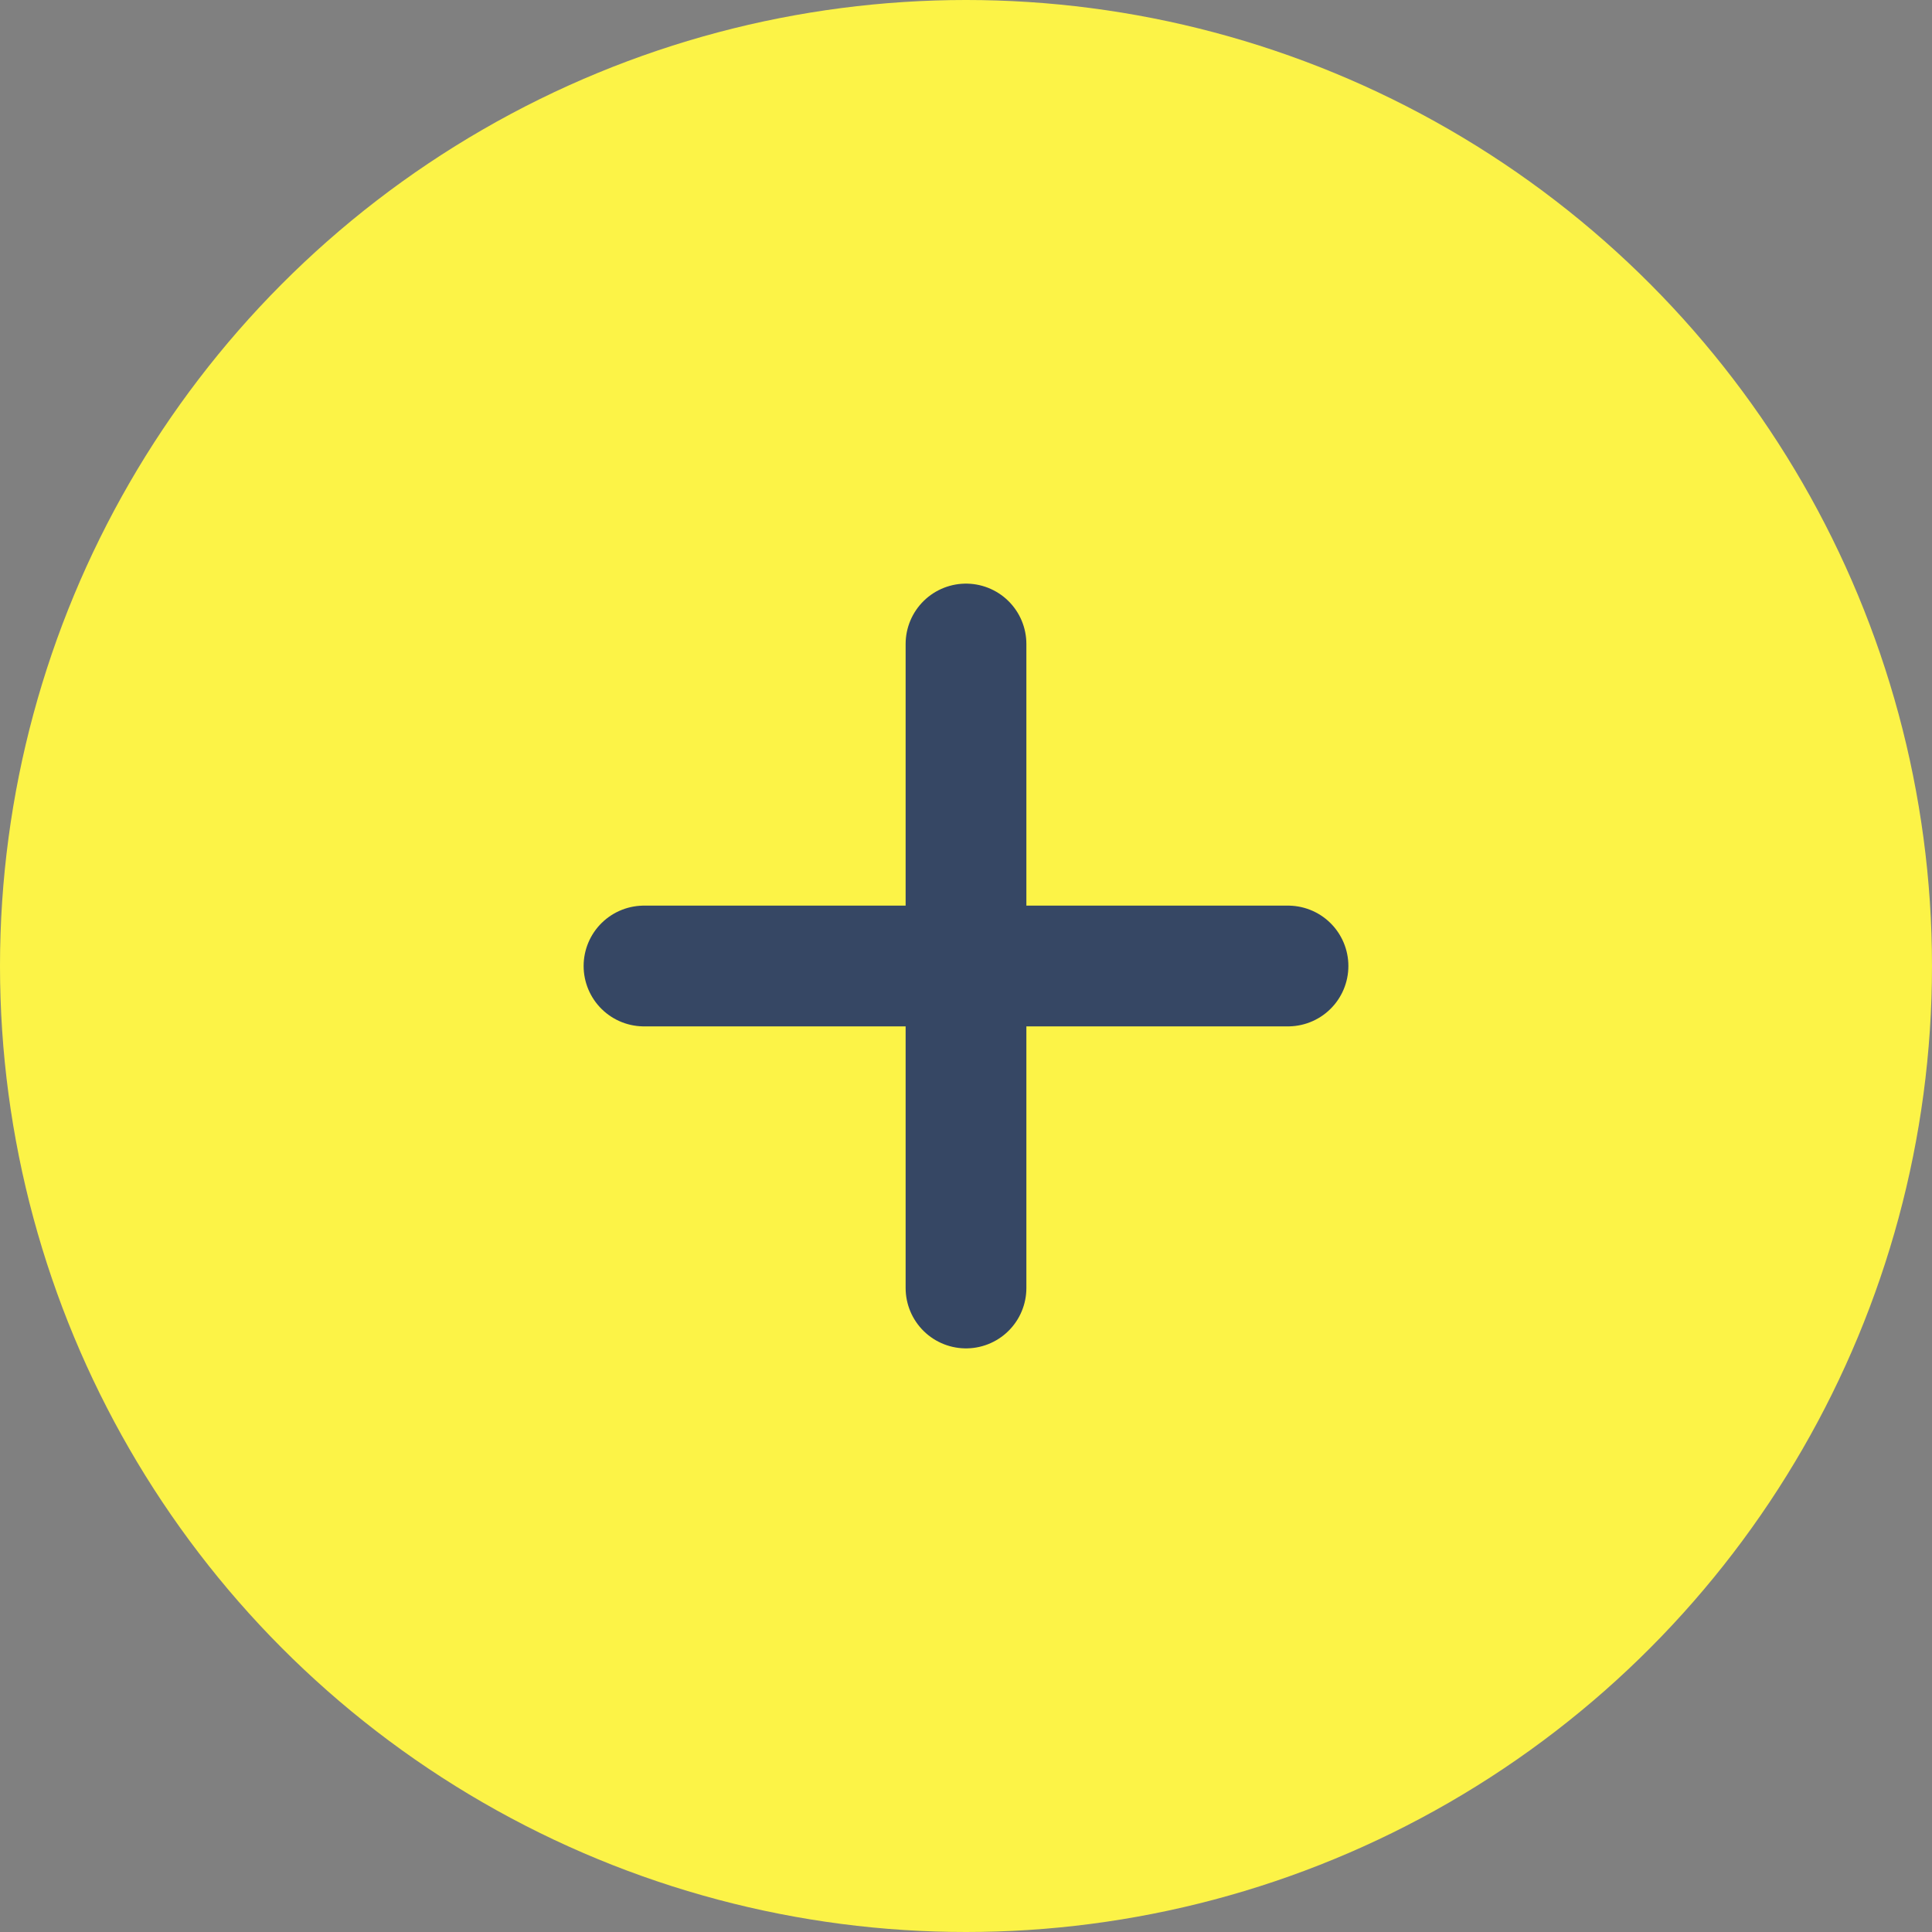 <svg width="24" height="24" viewBox="0 0 24 24" fill="none" xmlns="http://www.w3.org/2000/svg">
<rect x="0" y="0" width="24" height="24" fill="#808080" stroke="none"/>
<circle cx="12" cy="12" r="12" fill="#FCF347"/>
<path d="M12 8V16" stroke="#364764" stroke-width="1.5" stroke-linecap="round"/>
<path d="M16 12L8 12" stroke="#364764" stroke-width="1.5" stroke-linecap="round"/>
</svg>
